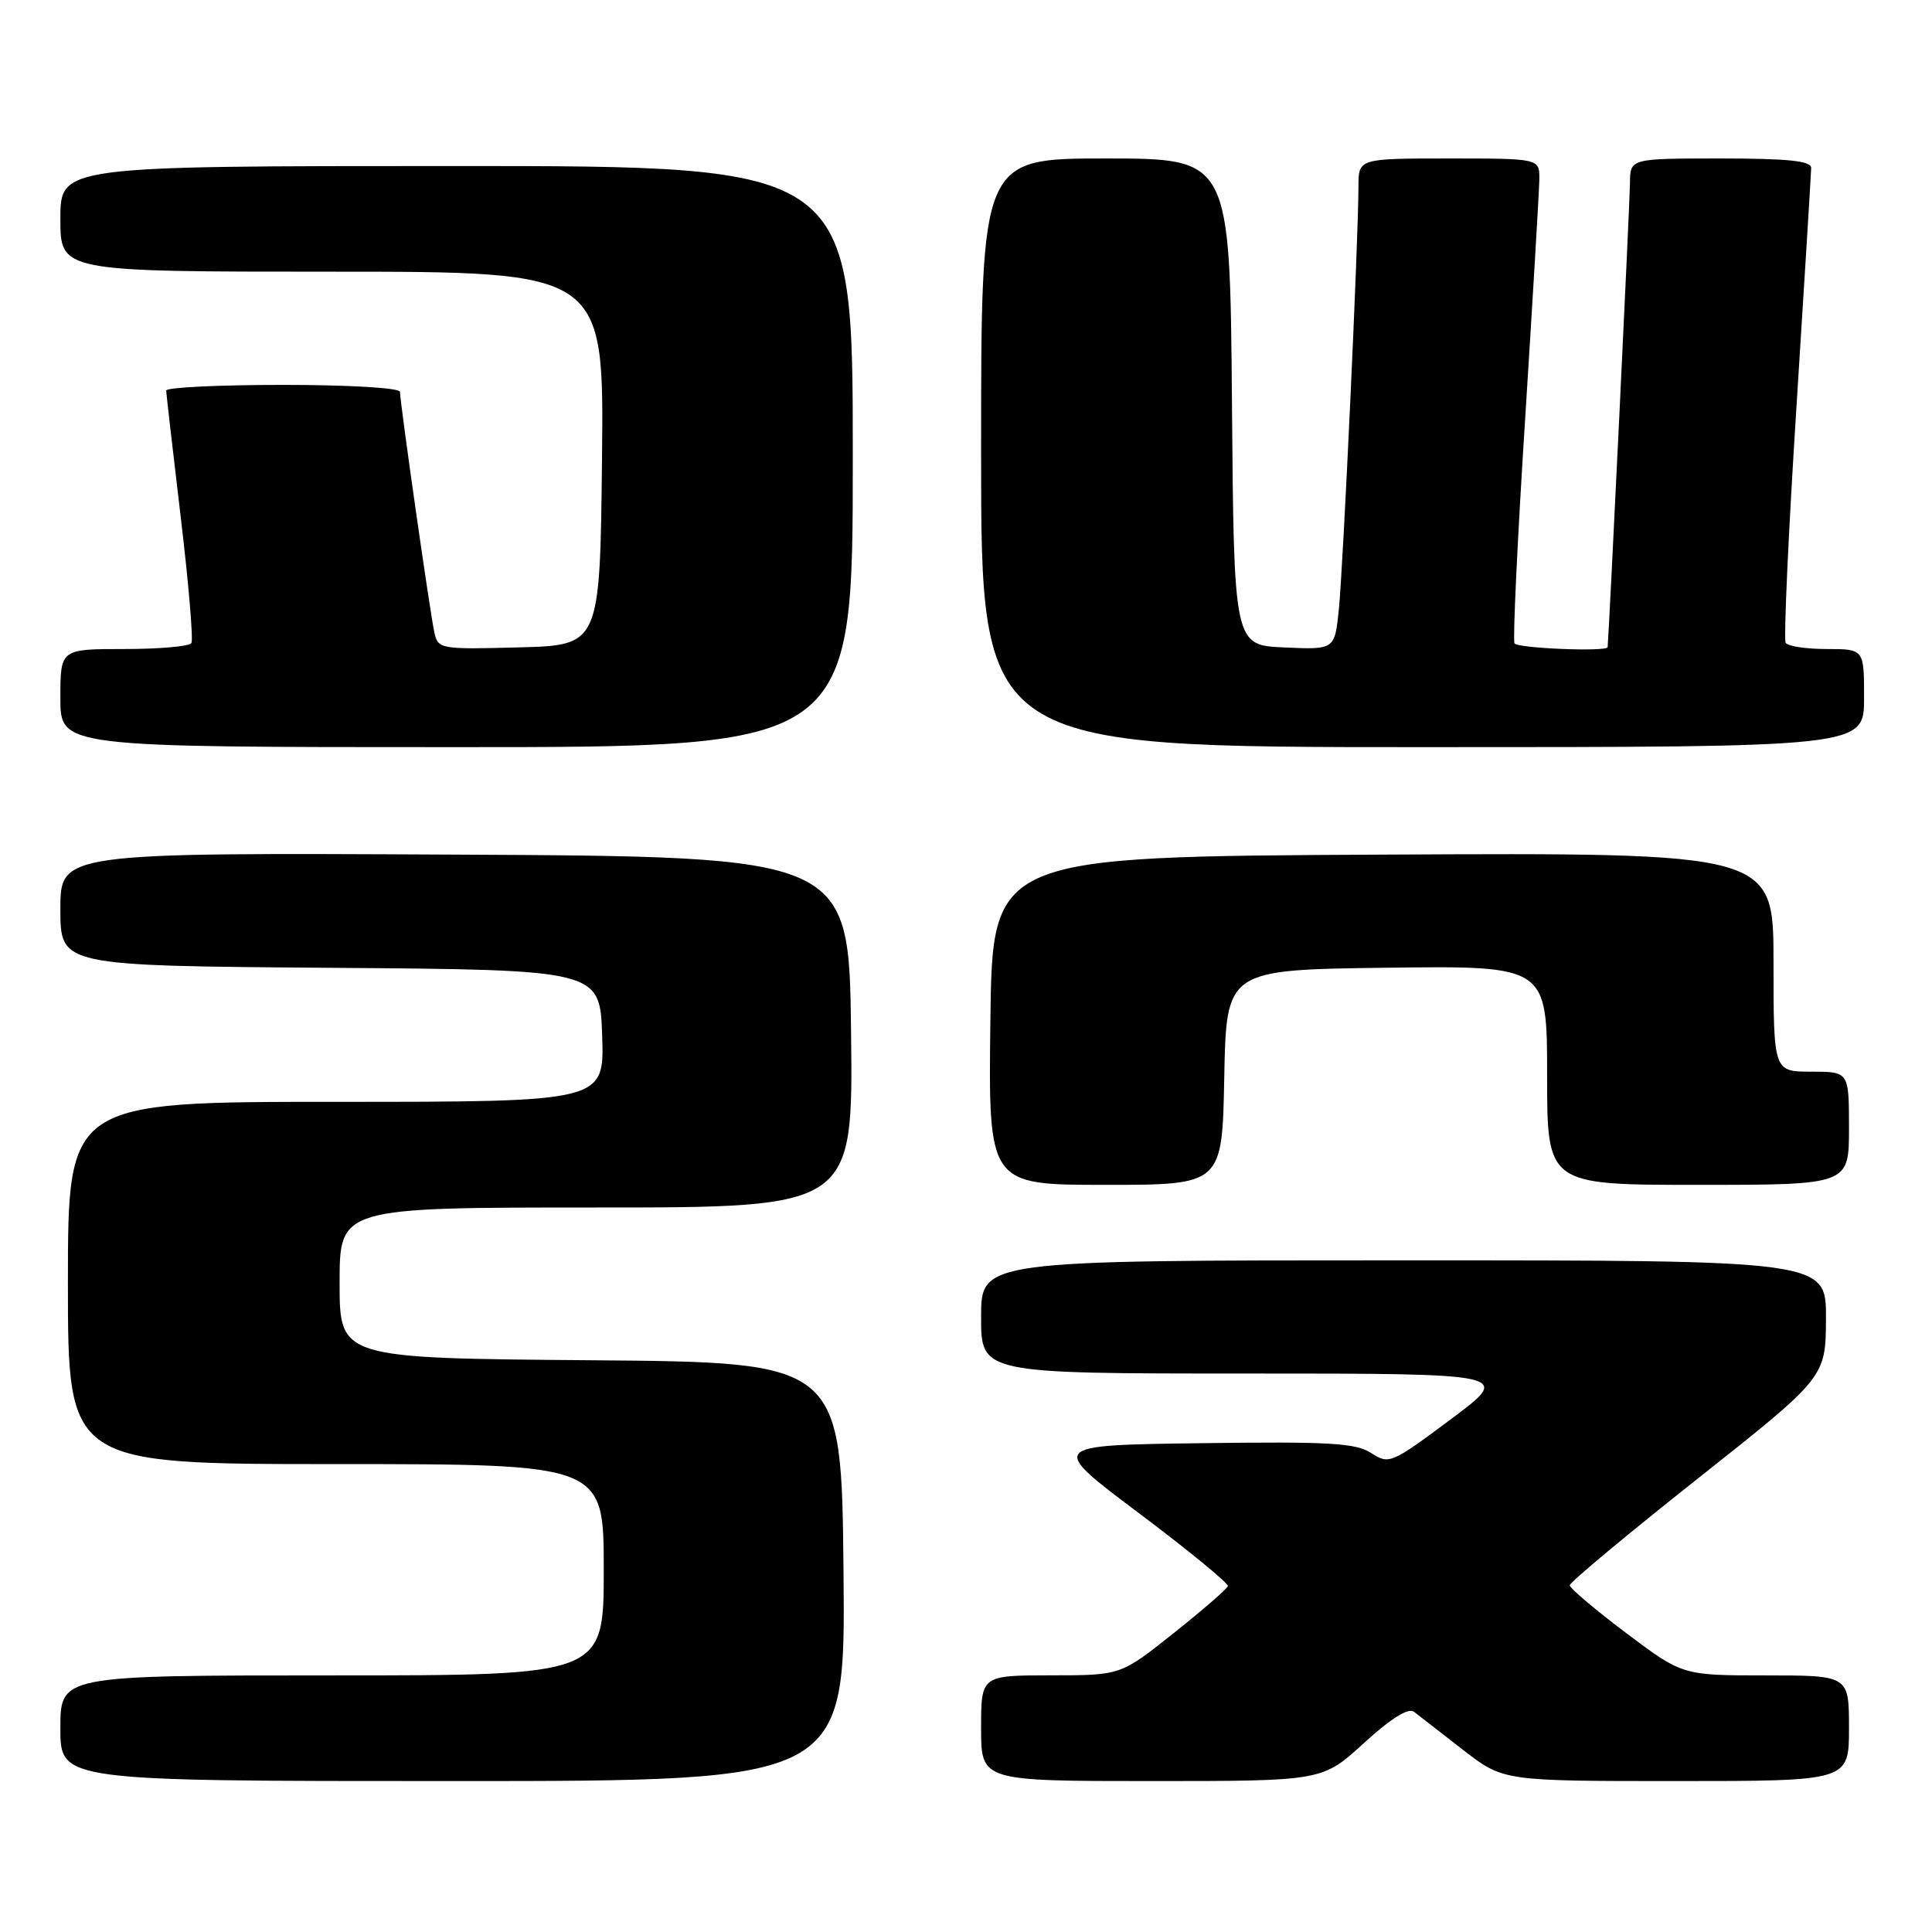 <?xml version="1.0" encoding="UTF-8" standalone="no"?>
<!DOCTYPE svg PUBLIC "-//W3C//DTD SVG 1.1//EN" "http://www.w3.org/Graphics/SVG/1.1/DTD/svg11.dtd" >
<svg xmlns="http://www.w3.org/2000/svg" xmlns:xlink="http://www.w3.org/1999/xlink" version="1.1" viewBox="0 0 256 256">
 <g >
 <path fill="currentColor"
d=" M 111.77 208.25 C 111.50 180.50 111.50 180.50 78.25 180.24 C 45.00 179.97 45.00 179.97 45.00 169.99 C 45.00 160.00 45.00 160.00 79.02 160.00 C 113.04 160.00 113.04 160.00 112.77 136.75 C 112.50 113.50 112.50 113.50 60.25 113.24 C 8.00 112.98 8.00 112.98 8.00 120.48 C 8.00 127.97 8.00 127.97 43.75 128.24 C 79.50 128.50 79.50 128.50 79.79 137.25 C 80.08 146.00 80.08 146.00 44.54 146.00 C 9.00 146.00 9.00 146.00 9.00 170.00 C 9.00 194.00 9.00 194.00 44.50 194.00 C 80.00 194.00 80.00 194.00 80.00 208.00 C 80.00 222.00 80.00 222.00 44.00 222.00 C 8.00 222.00 8.00 222.00 8.00 229.00 C 8.00 236.00 8.00 236.00 60.02 236.00 C 112.03 236.00 112.03 236.00 111.77 208.25 Z  M 180.72 230.97 C 184.30 227.70 186.62 226.25 187.36 226.82 C 187.99 227.30 190.90 229.56 193.84 231.85 C 199.18 236.00 199.18 236.00 222.09 236.00 C 245.00 236.00 245.00 236.00 245.00 229.00 C 245.00 222.00 245.00 222.00 233.97 222.00 C 222.94 222.00 222.94 222.00 215.47 216.38 C 211.36 213.29 208.00 210.44 208.00 210.06 C 208.00 209.67 215.63 203.31 224.95 195.93 C 241.91 182.50 241.91 182.50 241.95 174.75 C 242.00 167.00 242.00 167.00 186.00 167.00 C 130.00 167.00 130.00 167.00 130.00 174.50 C 130.00 182.00 130.00 182.00 165.18 182.00 C 200.37 182.00 200.37 182.00 192.24 188.06 C 184.37 193.94 184.04 194.07 181.70 192.54 C 179.66 191.20 176.14 191.00 159.11 191.23 C 138.93 191.50 138.93 191.50 150.91 200.50 C 157.50 205.45 162.80 209.80 162.70 210.17 C 162.59 210.54 159.35 213.35 155.50 216.41 C 148.50 221.99 148.50 221.99 139.25 221.99 C 130.00 222.00 130.00 222.00 130.00 229.00 C 130.00 236.00 130.00 236.00 152.61 236.00 C 175.22 236.00 175.22 236.00 180.72 230.97 Z  M 162.22 142.75 C 162.50 128.50 162.50 128.50 183.75 128.23 C 205.00 127.96 205.00 127.96 205.00 142.48 C 205.00 157.00 205.00 157.00 225.00 157.00 C 245.00 157.00 245.00 157.00 245.00 149.50 C 245.00 142.00 245.00 142.00 240.00 142.00 C 235.00 142.00 235.00 142.00 235.00 127.49 C 235.00 112.98 235.00 112.98 183.25 113.24 C 131.50 113.50 131.50 113.50 131.23 135.25 C 130.96 157.00 130.96 157.00 146.45 157.00 C 161.95 157.00 161.95 157.00 162.22 142.75 Z  M 113.00 60.50 C 113.00 22.00 113.00 22.00 60.50 22.00 C 8.00 22.00 8.00 22.00 8.00 29.00 C 8.00 36.00 8.00 36.00 44.02 36.00 C 80.03 36.00 80.03 36.00 79.77 60.75 C 79.50 85.50 79.50 85.50 68.78 85.78 C 58.32 86.06 58.04 86.01 57.55 83.78 C 56.98 81.18 53.00 53.32 53.00 51.92 C 53.00 51.40 46.27 51.00 37.50 51.00 C 28.97 51.00 22.01 51.34 22.02 51.75 C 22.03 52.16 22.90 59.69 23.94 68.47 C 24.99 77.25 25.63 84.79 25.36 85.22 C 25.10 85.65 21.08 86.00 16.44 86.00 C 8.00 86.00 8.00 86.00 8.00 92.50 C 8.00 99.00 8.00 99.00 60.50 99.00 C 113.00 99.00 113.00 99.00 113.00 60.50 Z  M 247.00 92.50 C 247.00 86.00 247.00 86.00 242.06 86.00 C 239.34 86.00 236.89 85.63 236.61 85.18 C 236.33 84.72 236.97 70.66 238.04 53.93 C 239.10 37.19 239.98 22.94 239.99 22.25 C 240.00 21.32 236.94 21.00 228.00 21.00 C 216.00 21.00 216.00 21.00 215.98 24.25 C 215.97 26.56 213.24 83.21 213.02 85.75 C 212.97 86.39 201.06 85.91 200.68 85.25 C 200.44 84.84 201.07 71.45 202.09 55.50 C 203.10 39.55 203.95 25.26 203.97 23.75 C 204.00 21.00 204.00 21.00 192.00 21.00 C 180.00 21.00 180.00 21.00 180.00 24.75 C 180.01 31.39 177.97 75.32 177.40 80.79 C 176.85 86.09 176.85 86.09 170.17 85.79 C 163.50 85.50 163.50 85.50 163.24 53.25 C 162.97 21.00 162.97 21.00 146.49 21.00 C 130.00 21.00 130.00 21.00 130.00 60.00 C 130.00 99.00 130.00 99.00 188.50 99.00 C 247.00 99.00 247.00 99.00 247.00 92.50 Z "/>
</g>
</svg>